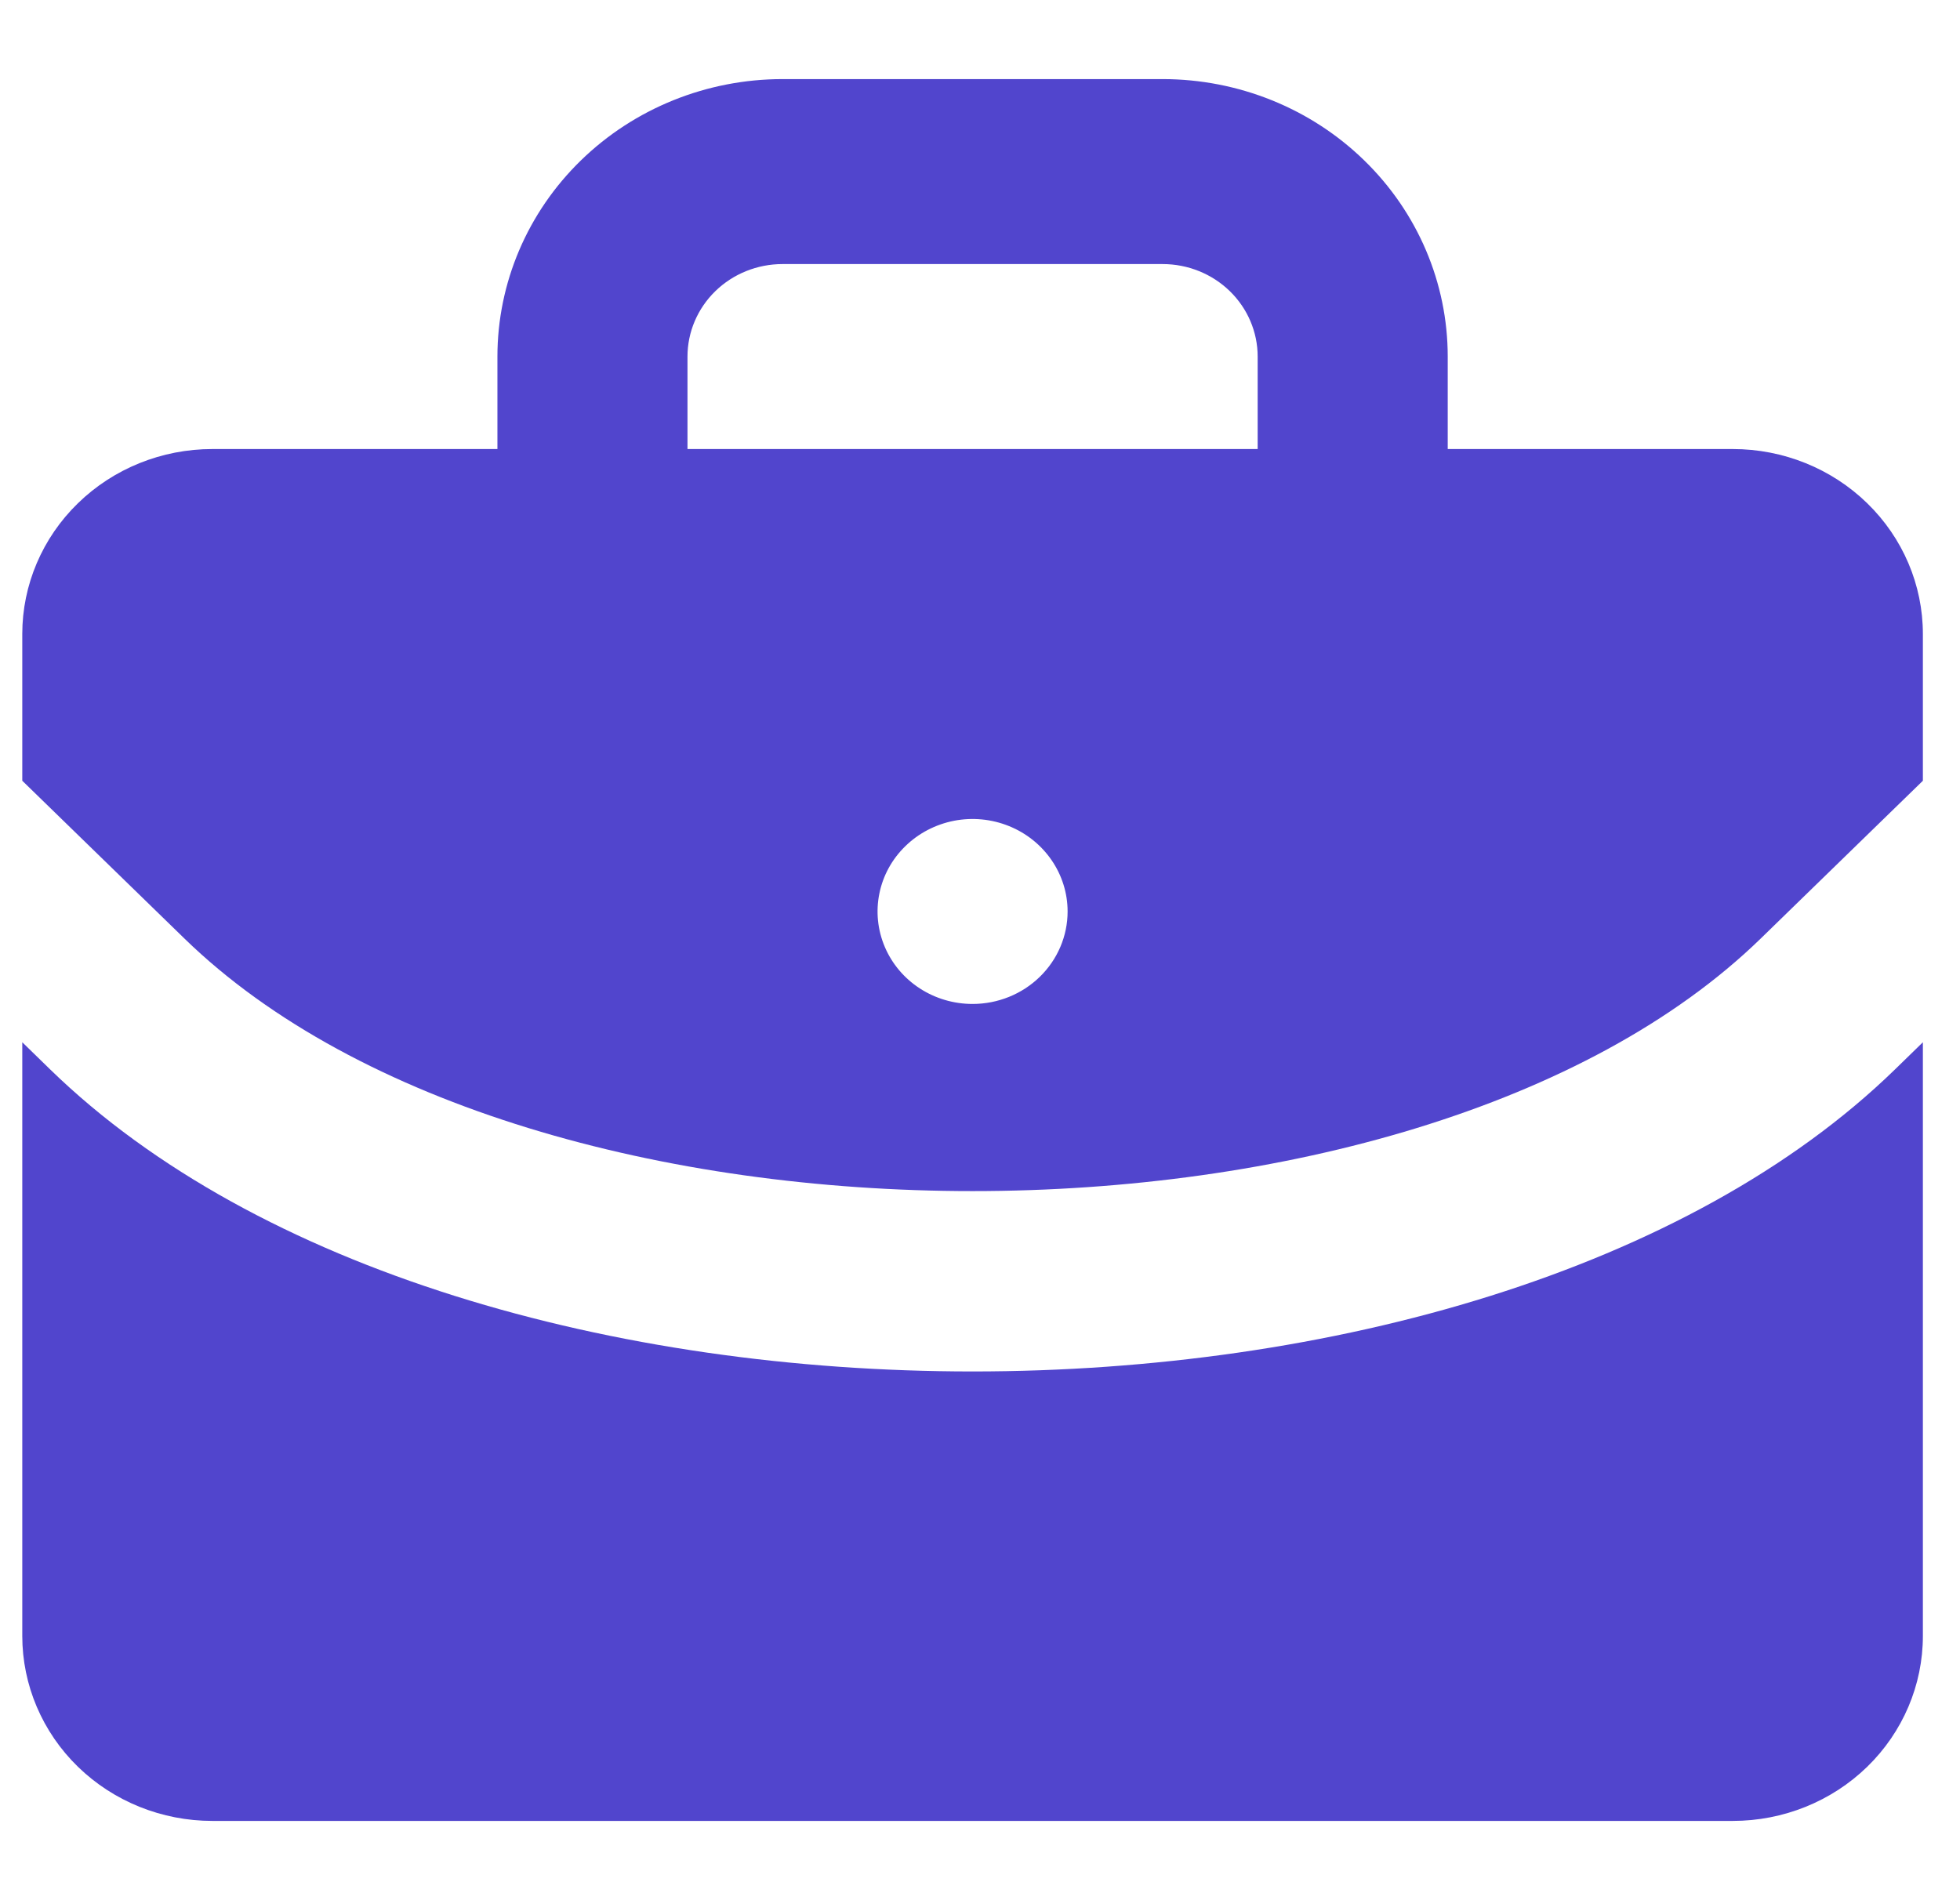 <svg width="33" height="32" viewBox="0 0 33 32" fill="none" xmlns="http://www.w3.org/2000/svg">
<g clip-path="url(#clip0_1078_12244)">
<path d="M31.906 18.009C28.423 21.399 22.399 23.096 16.375 23.096C10.351 23.096 4.327 21.399 0.844 18.009L0.375 17.552V27.55C0.375 28.376 0.712 29.169 1.312 29.753C1.912 30.337 2.726 30.665 3.575 30.665H29.175C30.024 30.665 30.838 30.337 31.438 29.753C32.038 29.169 32.375 28.376 32.375 27.55V17.552L31.906 18.009Z" fill="#5145CD"/>
<path d="M29.175 7.562H24.375V6.005C24.375 4.765 23.869 3.577 22.969 2.701C22.069 1.824 20.848 1.332 19.575 1.332H13.175C11.902 1.332 10.681 1.824 9.781 2.701C8.881 3.577 8.375 4.765 8.375 6.005V7.562H3.575C2.726 7.562 1.912 7.89 1.312 8.475C0.712 9.059 0.375 9.851 0.375 10.677V13.148L3.106 15.806C8.935 21.476 23.815 21.476 29.644 15.806L32.375 13.148V10.677C32.375 9.851 32.038 9.059 31.438 8.475C30.838 7.89 30.024 7.562 29.175 7.562ZM16.375 16.907C16.058 16.907 15.749 16.816 15.486 16.645C15.223 16.474 15.018 16.231 14.897 15.946C14.776 15.661 14.744 15.348 14.806 15.046C14.867 14.744 15.02 14.466 15.244 14.249C15.467 14.031 15.752 13.883 16.063 13.822C16.373 13.762 16.695 13.793 16.987 13.911C17.28 14.029 17.529 14.229 17.705 14.485C17.881 14.741 17.975 15.042 17.975 15.35C17.975 15.763 17.806 16.159 17.506 16.451C17.206 16.743 16.799 16.907 16.375 16.907ZM21.175 7.562H11.575V6.005C11.575 5.592 11.744 5.195 12.044 4.903C12.344 4.611 12.751 4.447 13.175 4.447H19.575C19.999 4.447 20.406 4.611 20.706 4.903C21.006 5.195 21.175 5.592 21.175 6.005V7.562Z" fill="#5145CD"/>
</g>
<defs>
<clipPath id="clip0_1078_12244">
<rect width="32" height="32" fill="white" transform="translate(0.375)"/>
</clipPath>
</defs>
</svg>
